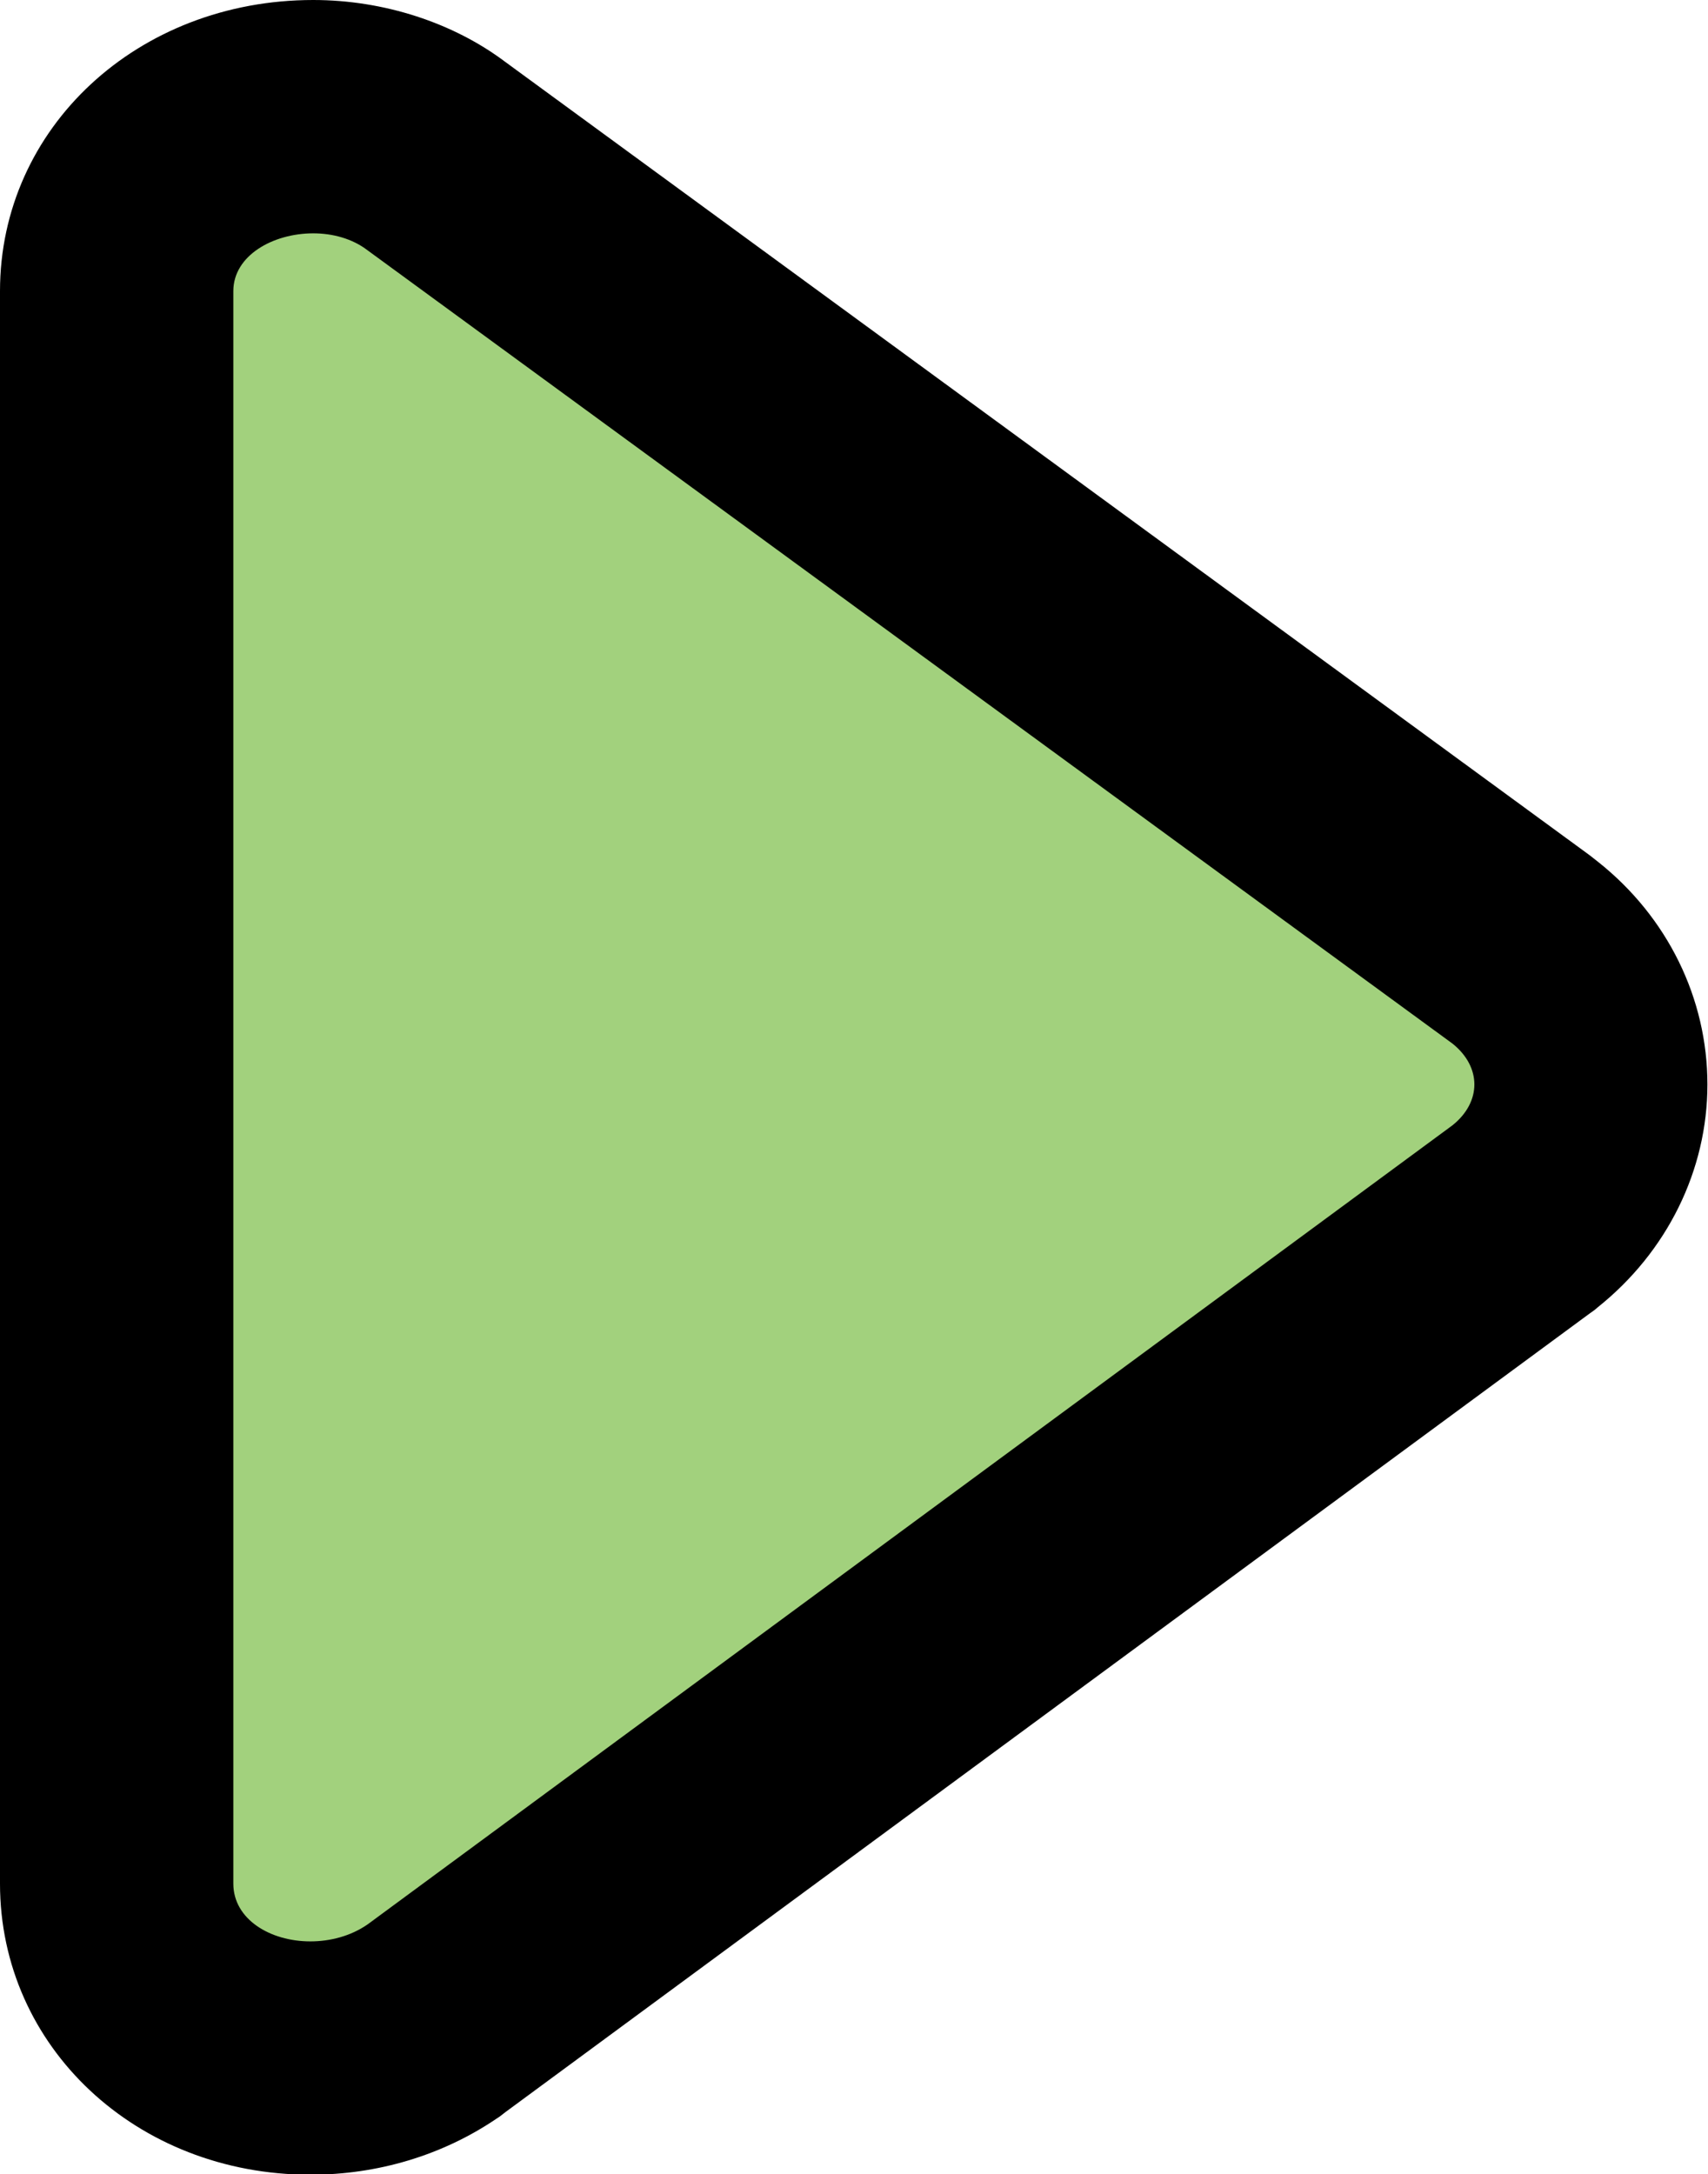 <?xml version="1.0" encoding="UTF-8"?>
<svg id="Layer_1" data-name="Layer 1" xmlns="http://www.w3.org/2000/svg" viewBox="0 0 29.28 37.27">
  <defs>
    <style>
      .cls-1 {
        fill: #a2d17d;
      }
    </style>
  </defs>
  <g id="Layer_1-2" data-name="Layer 1-2">
    <g>
      <path class="cls-1" d="m5.32,35.27c-1.86,0-3.32-1.31-3.32-2.98V4.99c0-1.67,1.48-2.98,3.37-2.98.79,0,1.54.24,2.13.69l18.58,13.59c.78.62,1.19,1.45,1.19,2.31s-.41,1.69-1.13,2.26l-18.66,13.75c-.69.46-1.41.67-2.16.67Z"/>
      <path d="m5.37,4c.33,0,.67.09.93.29l18.6,13.6c.5.4.5,1,0,1.4l-18.6,13.7c-.29.2-.64.29-.98.29-.69,0-1.32-.38-1.32-.99V4.99c0-.61.68-.99,1.37-.99m0-4h0C2.36,0,0,2.19,0,4.99v27.3c0,2.8,2.34,4.99,5.32,4.99,1.15,0,2.26-.33,3.19-.96.05-.03.1-.07.15-.11l18.6-13.7s.09-.06.13-.1c1.19-.95,1.88-2.35,1.88-3.82s-.68-2.87-1.88-3.82c-.05-.04-.09-.07-.14-.11L8.66,1.06c-.89-.67-2.08-1.06-3.29-1.06h0Z"/>
    </g>
  </g>
</svg>